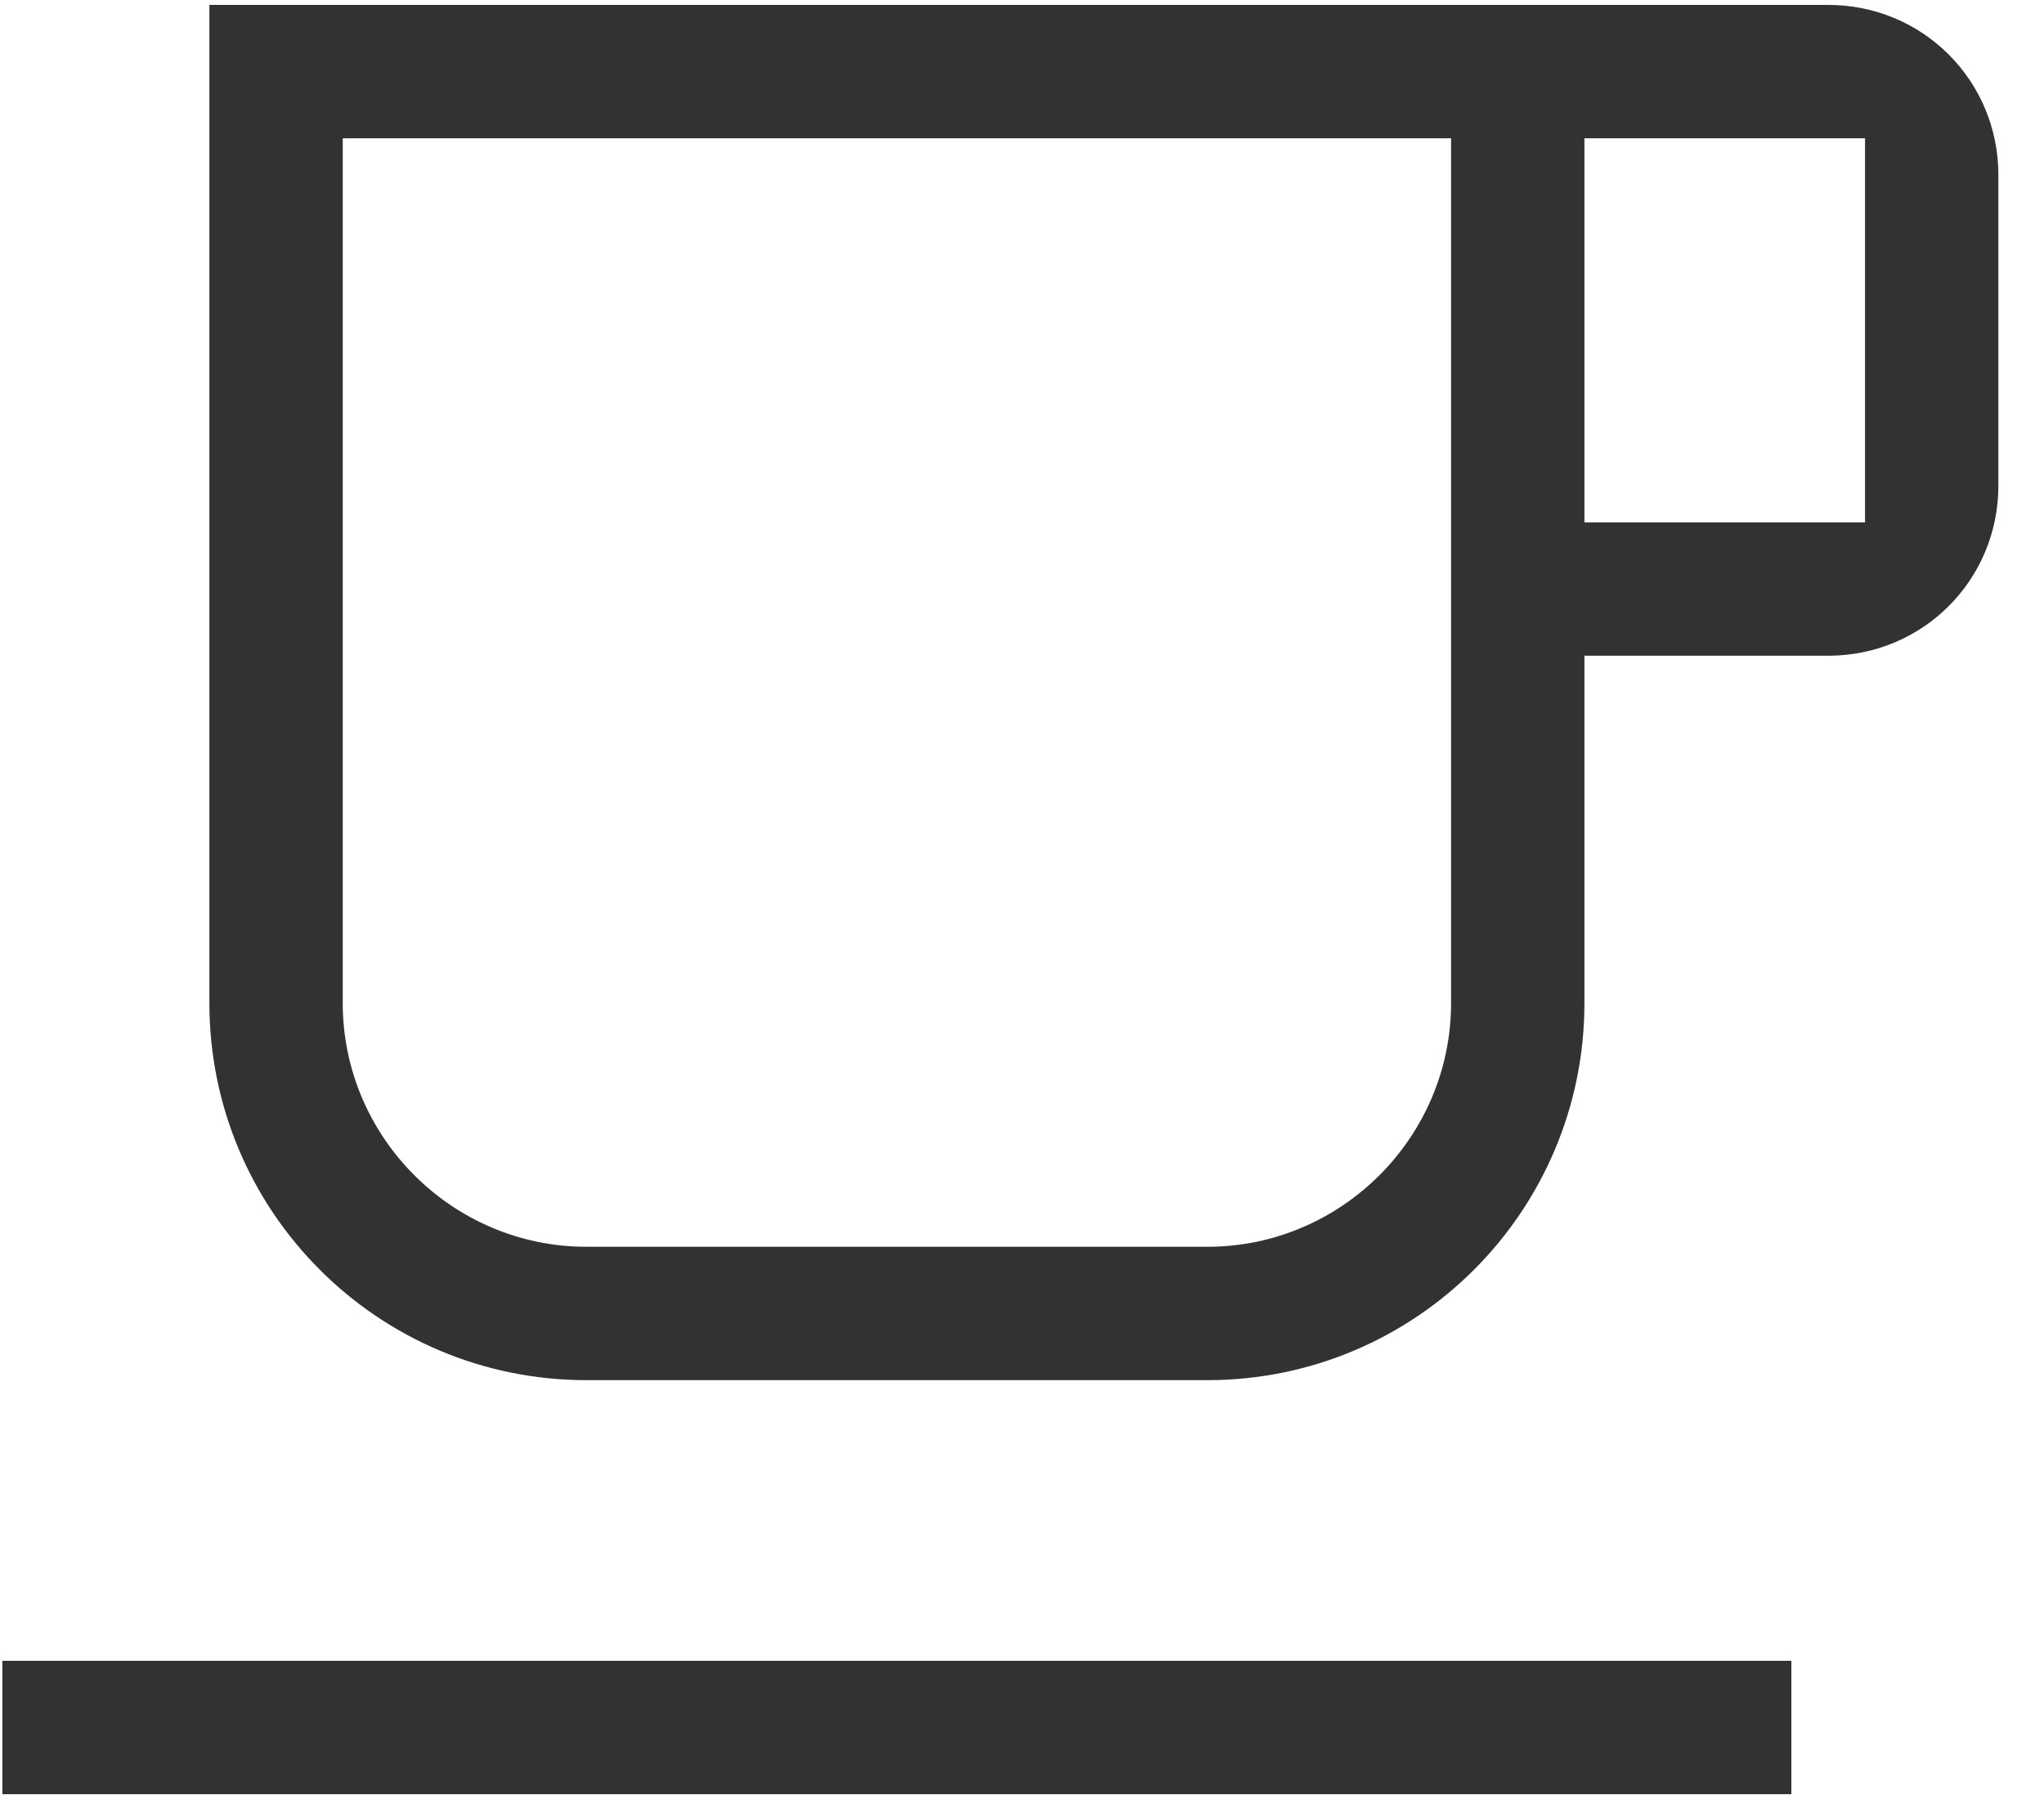 <svg width="25" height="22" viewBox="0 0 25 22" fill="none" xmlns="http://www.w3.org/2000/svg">
<path fill-rule="evenodd" clip-rule="evenodd" d="M2.561 12.266V0.06H22.36C23.517 0.06 24.442 0.985 24.442 2.141V5.938C24.442 7.094 23.517 8.019 22.36 8.019H19.379V12.266C19.379 14.814 17.315 16.878 14.767 16.878H7.173C4.625 16.878 2.561 14.814 2.561 12.266ZM17.748 1.691H4.192V12.266C4.192 13.906 5.532 15.247 7.173 15.247H14.767C16.407 15.247 17.748 13.906 17.748 12.266V1.691ZM22.811 1.691H19.379V6.388H22.811V1.691ZM0.029 21.941V20.31H21.91V21.941H0.029Z" fill="#323232"/>
</svg>
